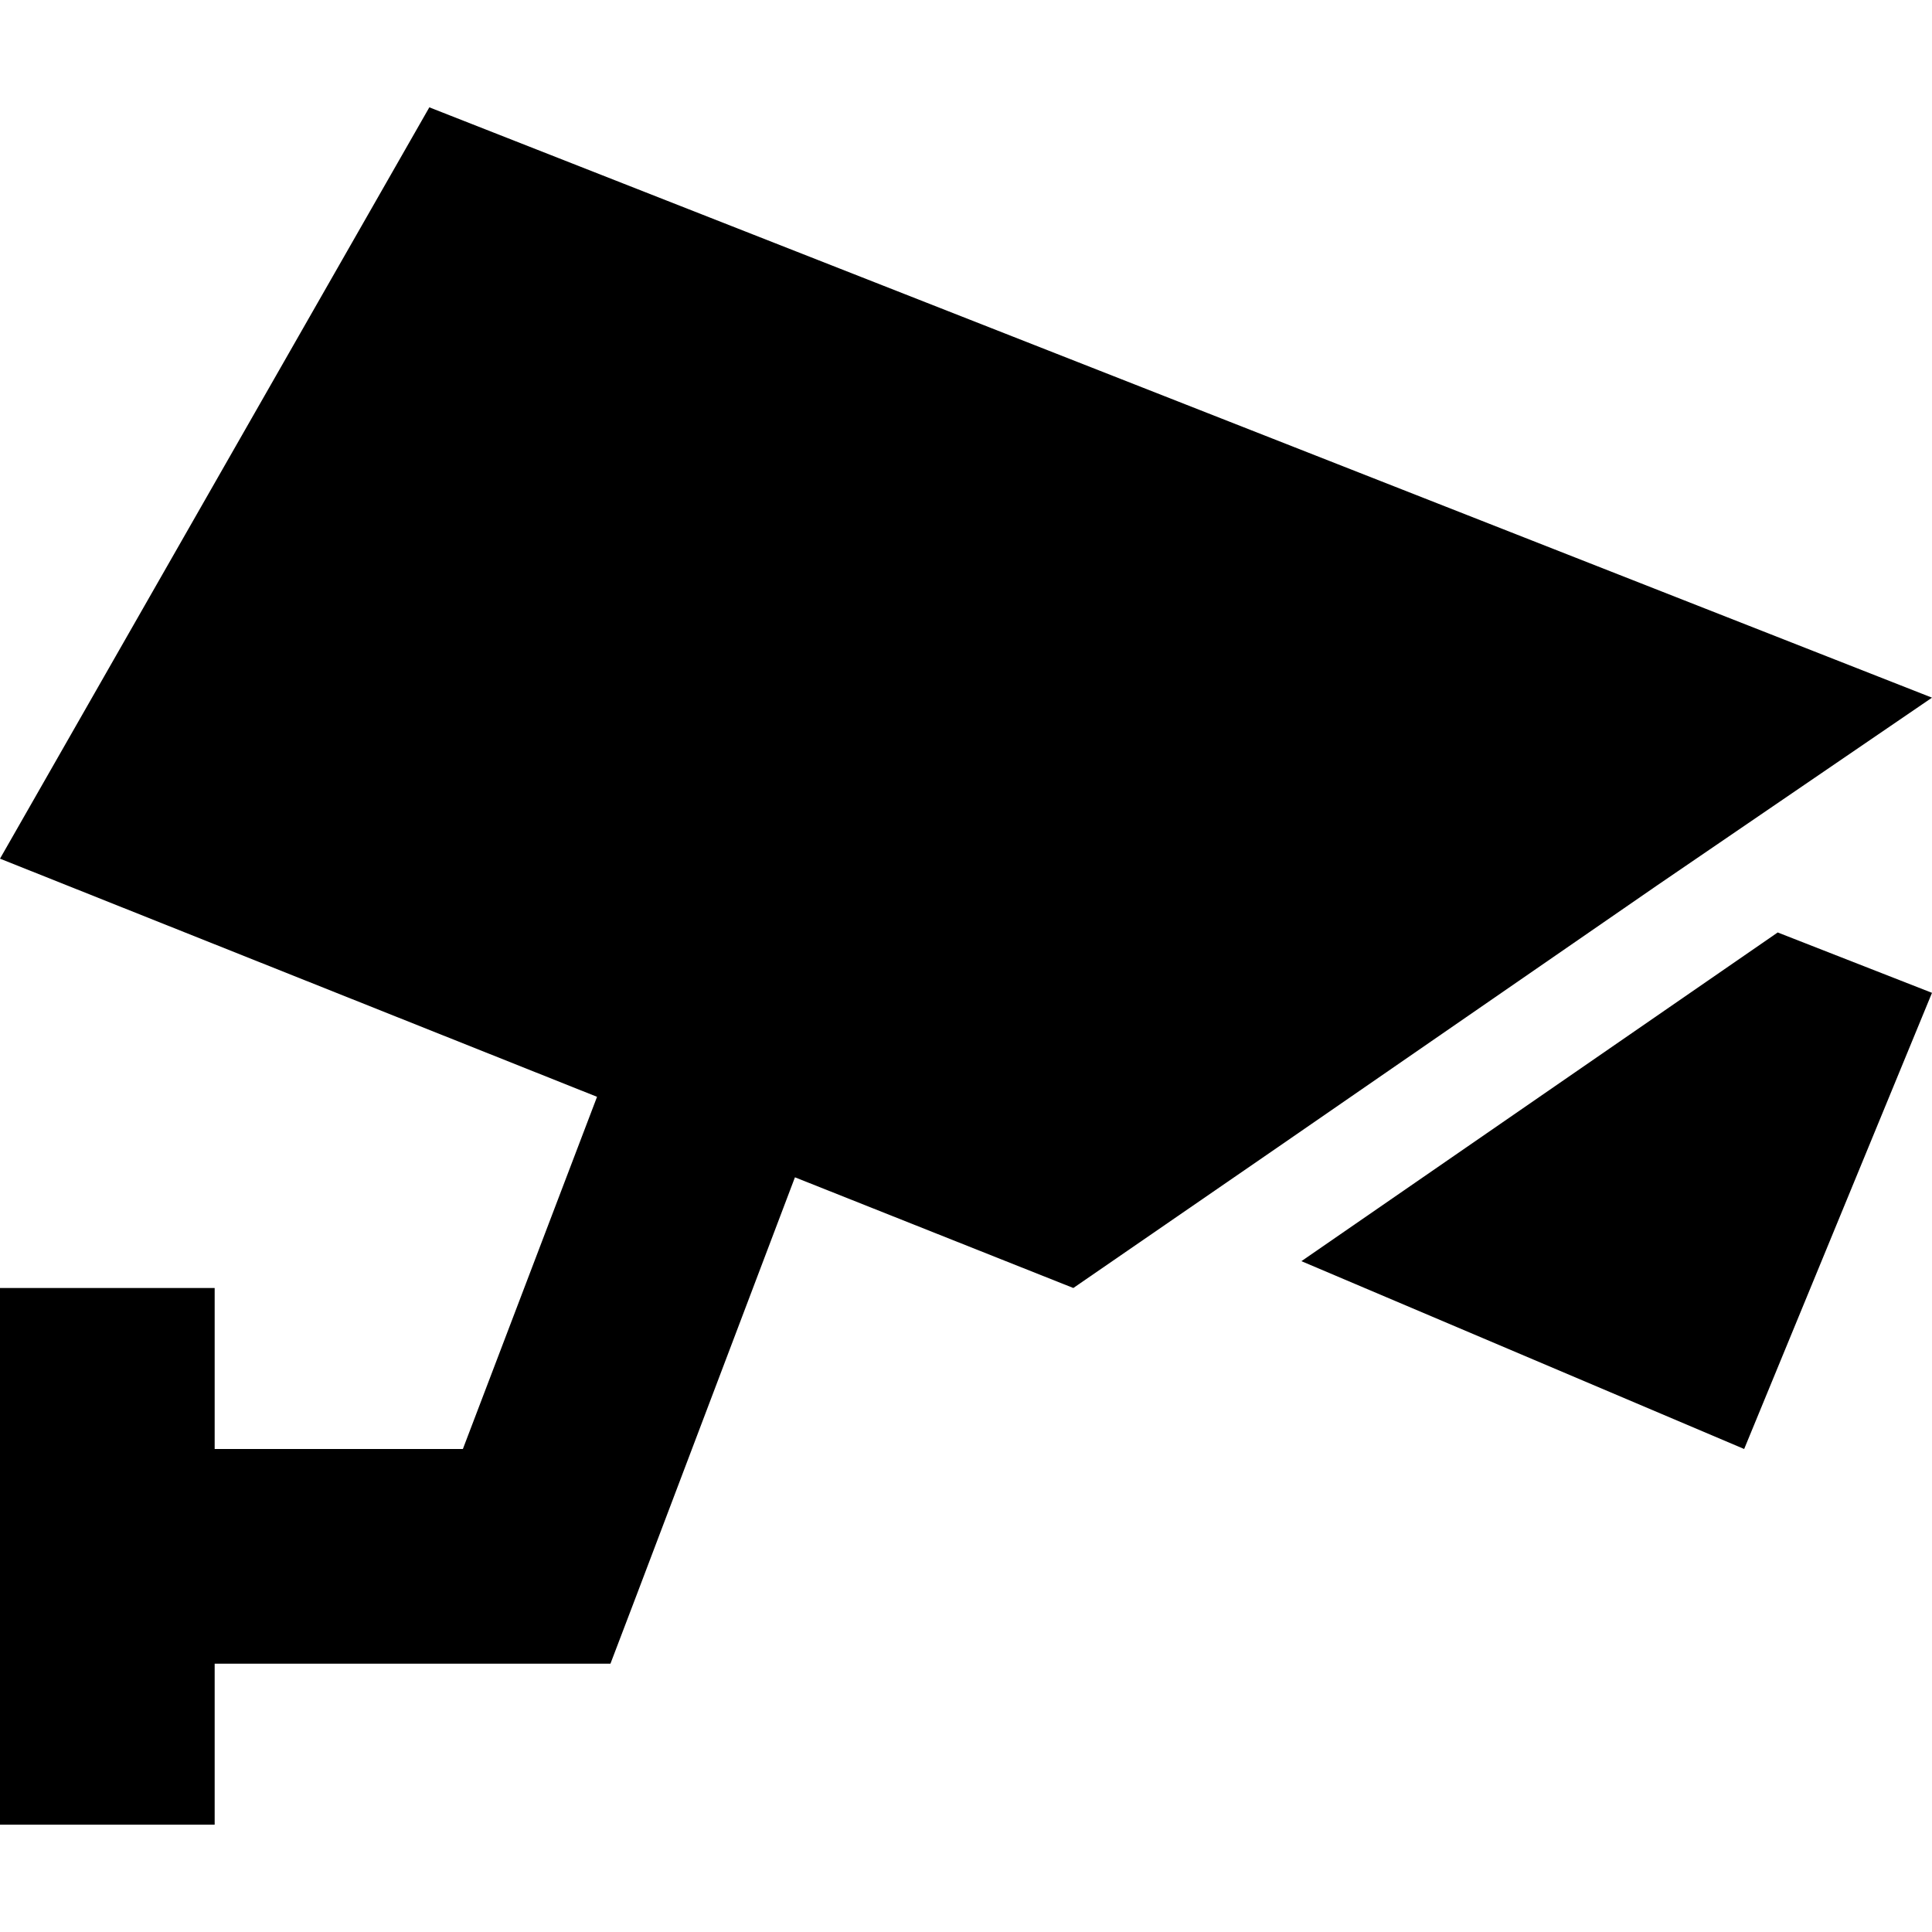 <svg xmlns="http://www.w3.org/2000/svg" viewBox="0 0 512 512">
  <path d="M 113.778 28.444 L 0 227.556 L 158.222 290.667 L 122.667 384 L 56.889 384 L 56.889 369.778 L 56.889 341.333 L 0 341.333 L 0 369.778 L 0 412.444 L 0 455.111 L 0 483.556 L 56.889 483.556 L 56.889 455.111 L 56.889 440.889 L 142.222 440.889 L 161.778 440.889 L 168.889 422.222 L 210.667 312 L 284.444 341.333 L 338.667 304 L 439.111 234.667 L 512 184.889 L 113.778 28.444 L 113.778 28.444 Z M 344.889 334.222 L 462.222 384 L 512 263.111 L 471.111 247.111 L 344.889 334.222 L 344.889 334.222 Z" />
</svg>